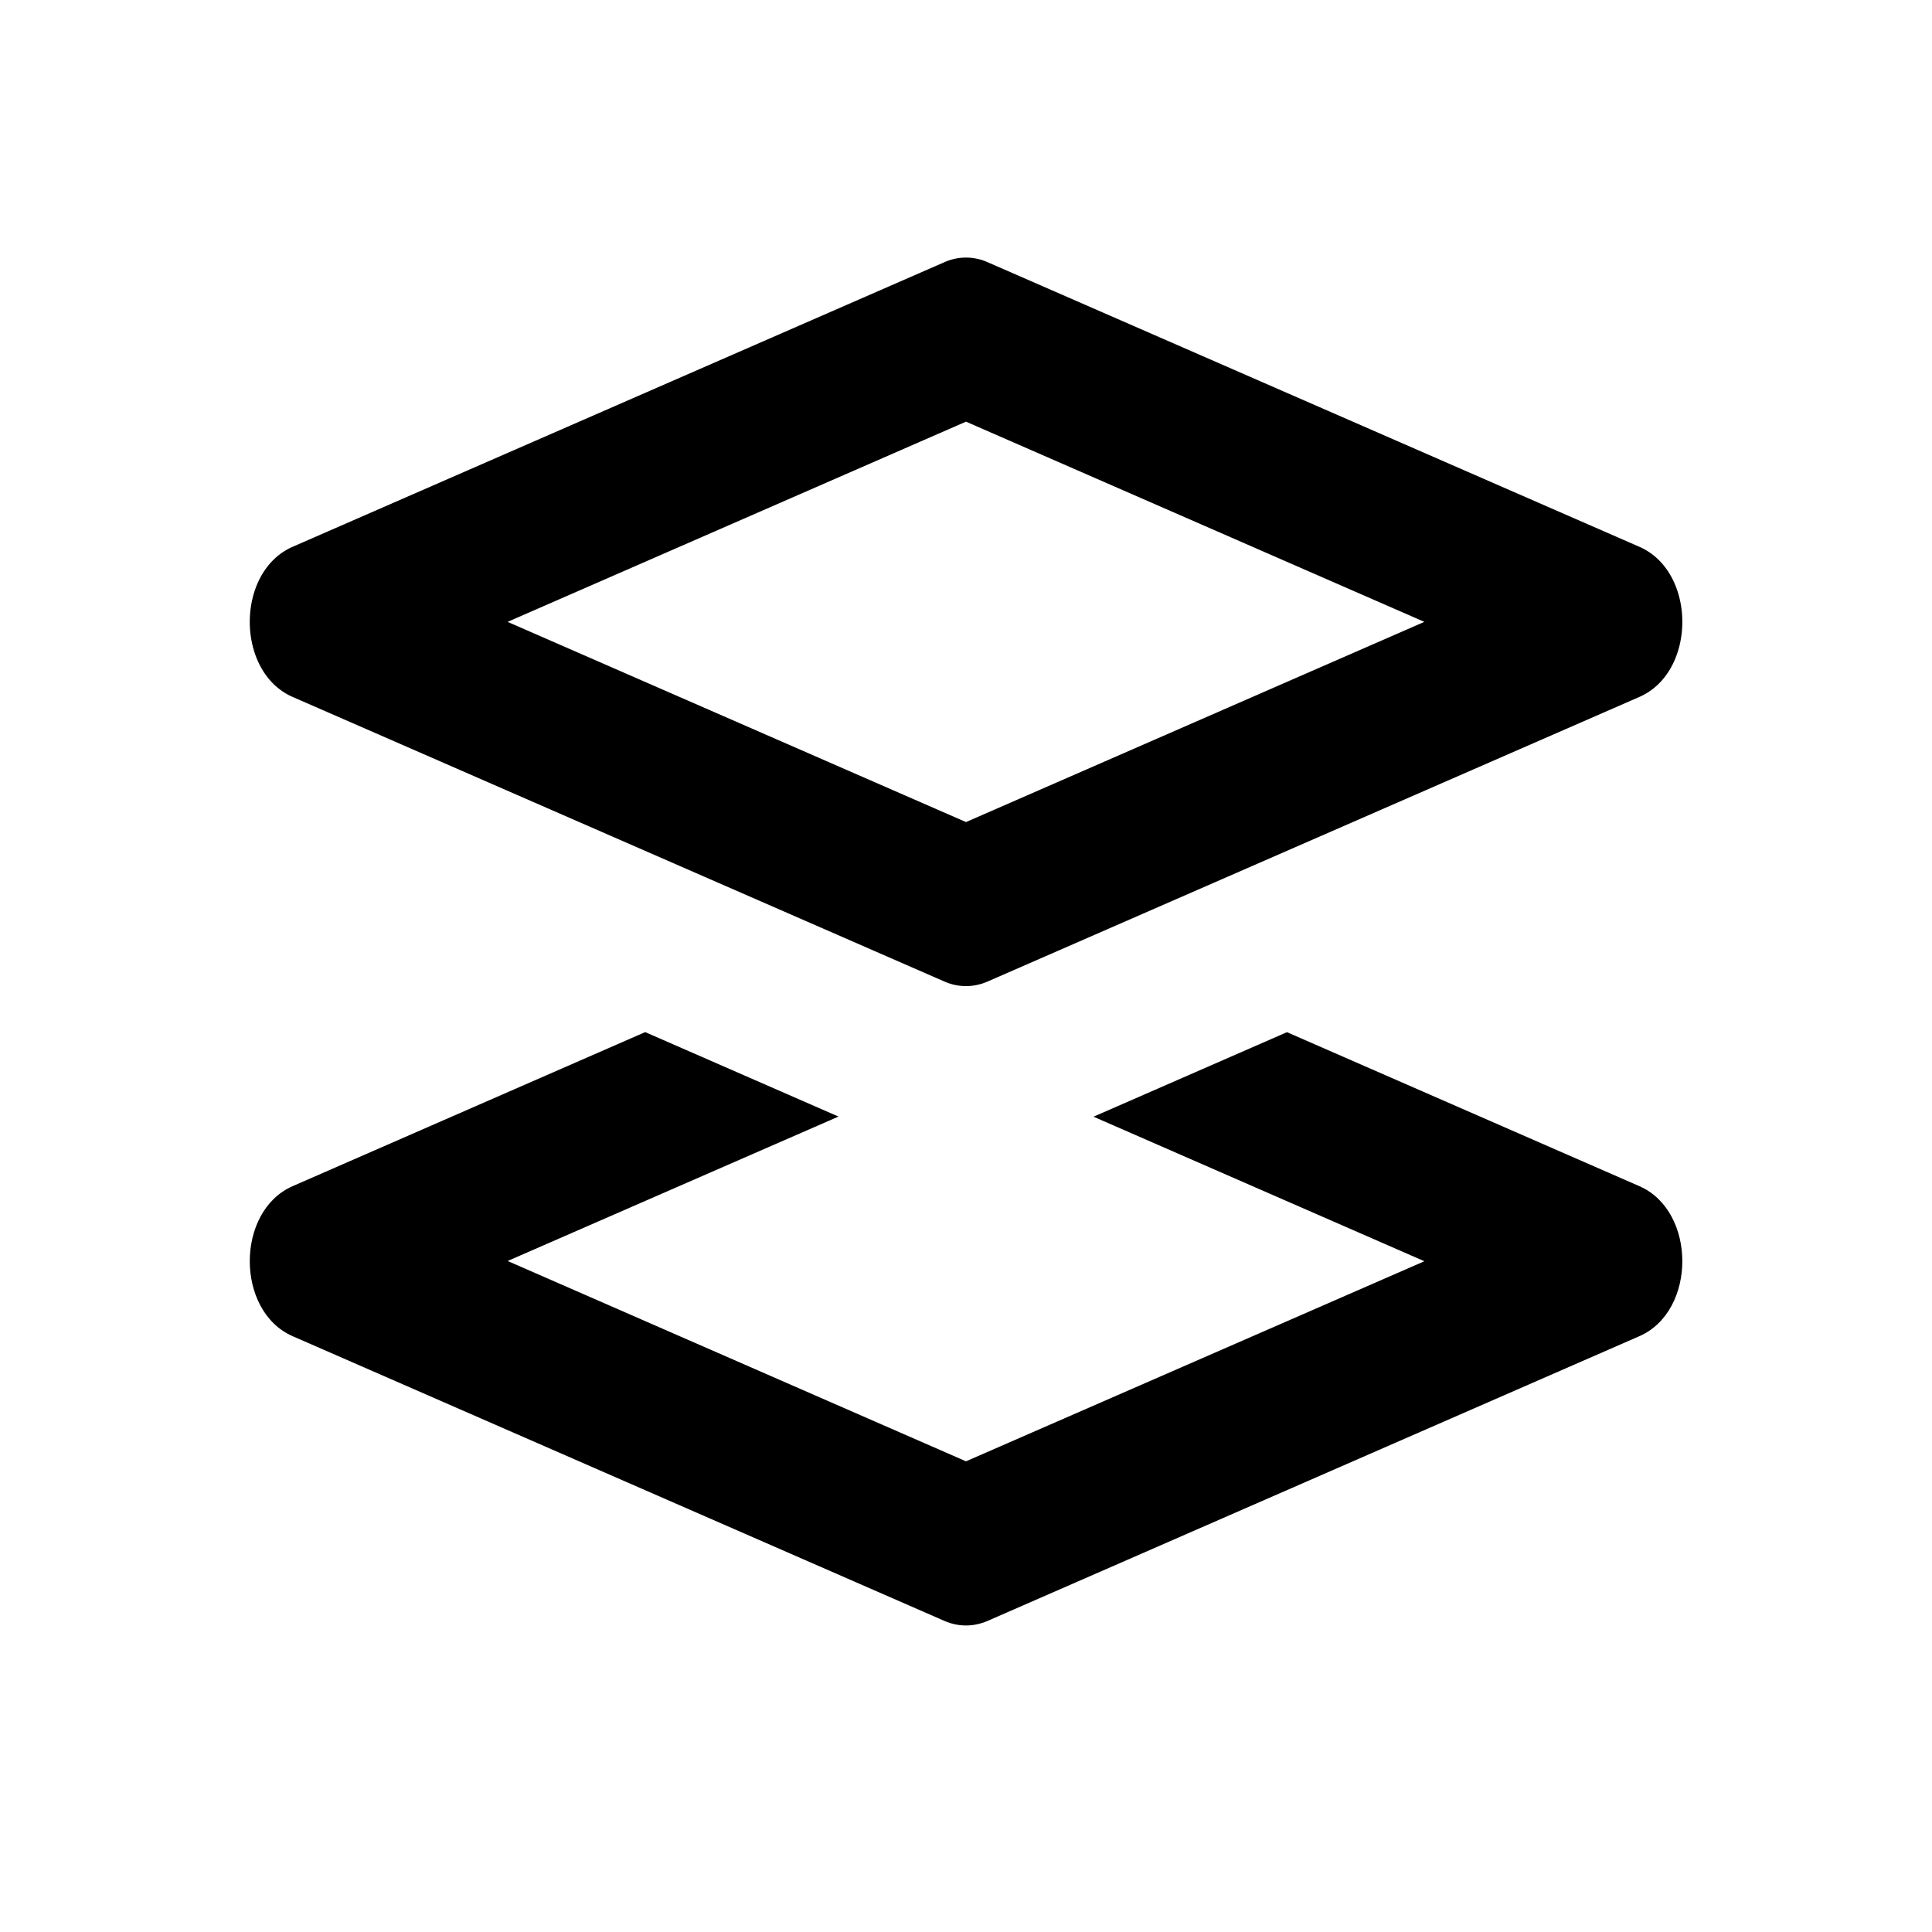 <svg width="16" height="16" fill="none" xmlns="http://www.w3.org/2000/svg"><g clip-path="url(#a)" fill="#000"><path d="M5.342 8.548 2.424 9.823c-.474.207-.474 1.036 0 1.243l5.398 2.358c.115.05.24.05.356 0l5.398-2.358c.475-.207.475-1.036 0-1.243l-2.918-1.275-1.602.7 2.74 1.197L8 12.102l-3.796-1.659 2.74-1.196-1.602-.7Z"/><path fill-rule="evenodd" clip-rule="evenodd" d="M4.204 5.15 8 6.808l3.796-1.658L8 3.492 4.204 5.15Zm-1.78-.622c-.474.207-.474 1.037 0 1.244l5.398 2.357c.115.05.24.05.356 0l5.398-2.357c.475-.207.475-1.037 0-1.244L8.178 2.171a.439.439 0 0 0-.356 0L2.424 4.528Z"/></g><defs><clipPath id="a"><rect width="16" height="16" rx="2" fill="#fff"/></clipPath></defs></svg>